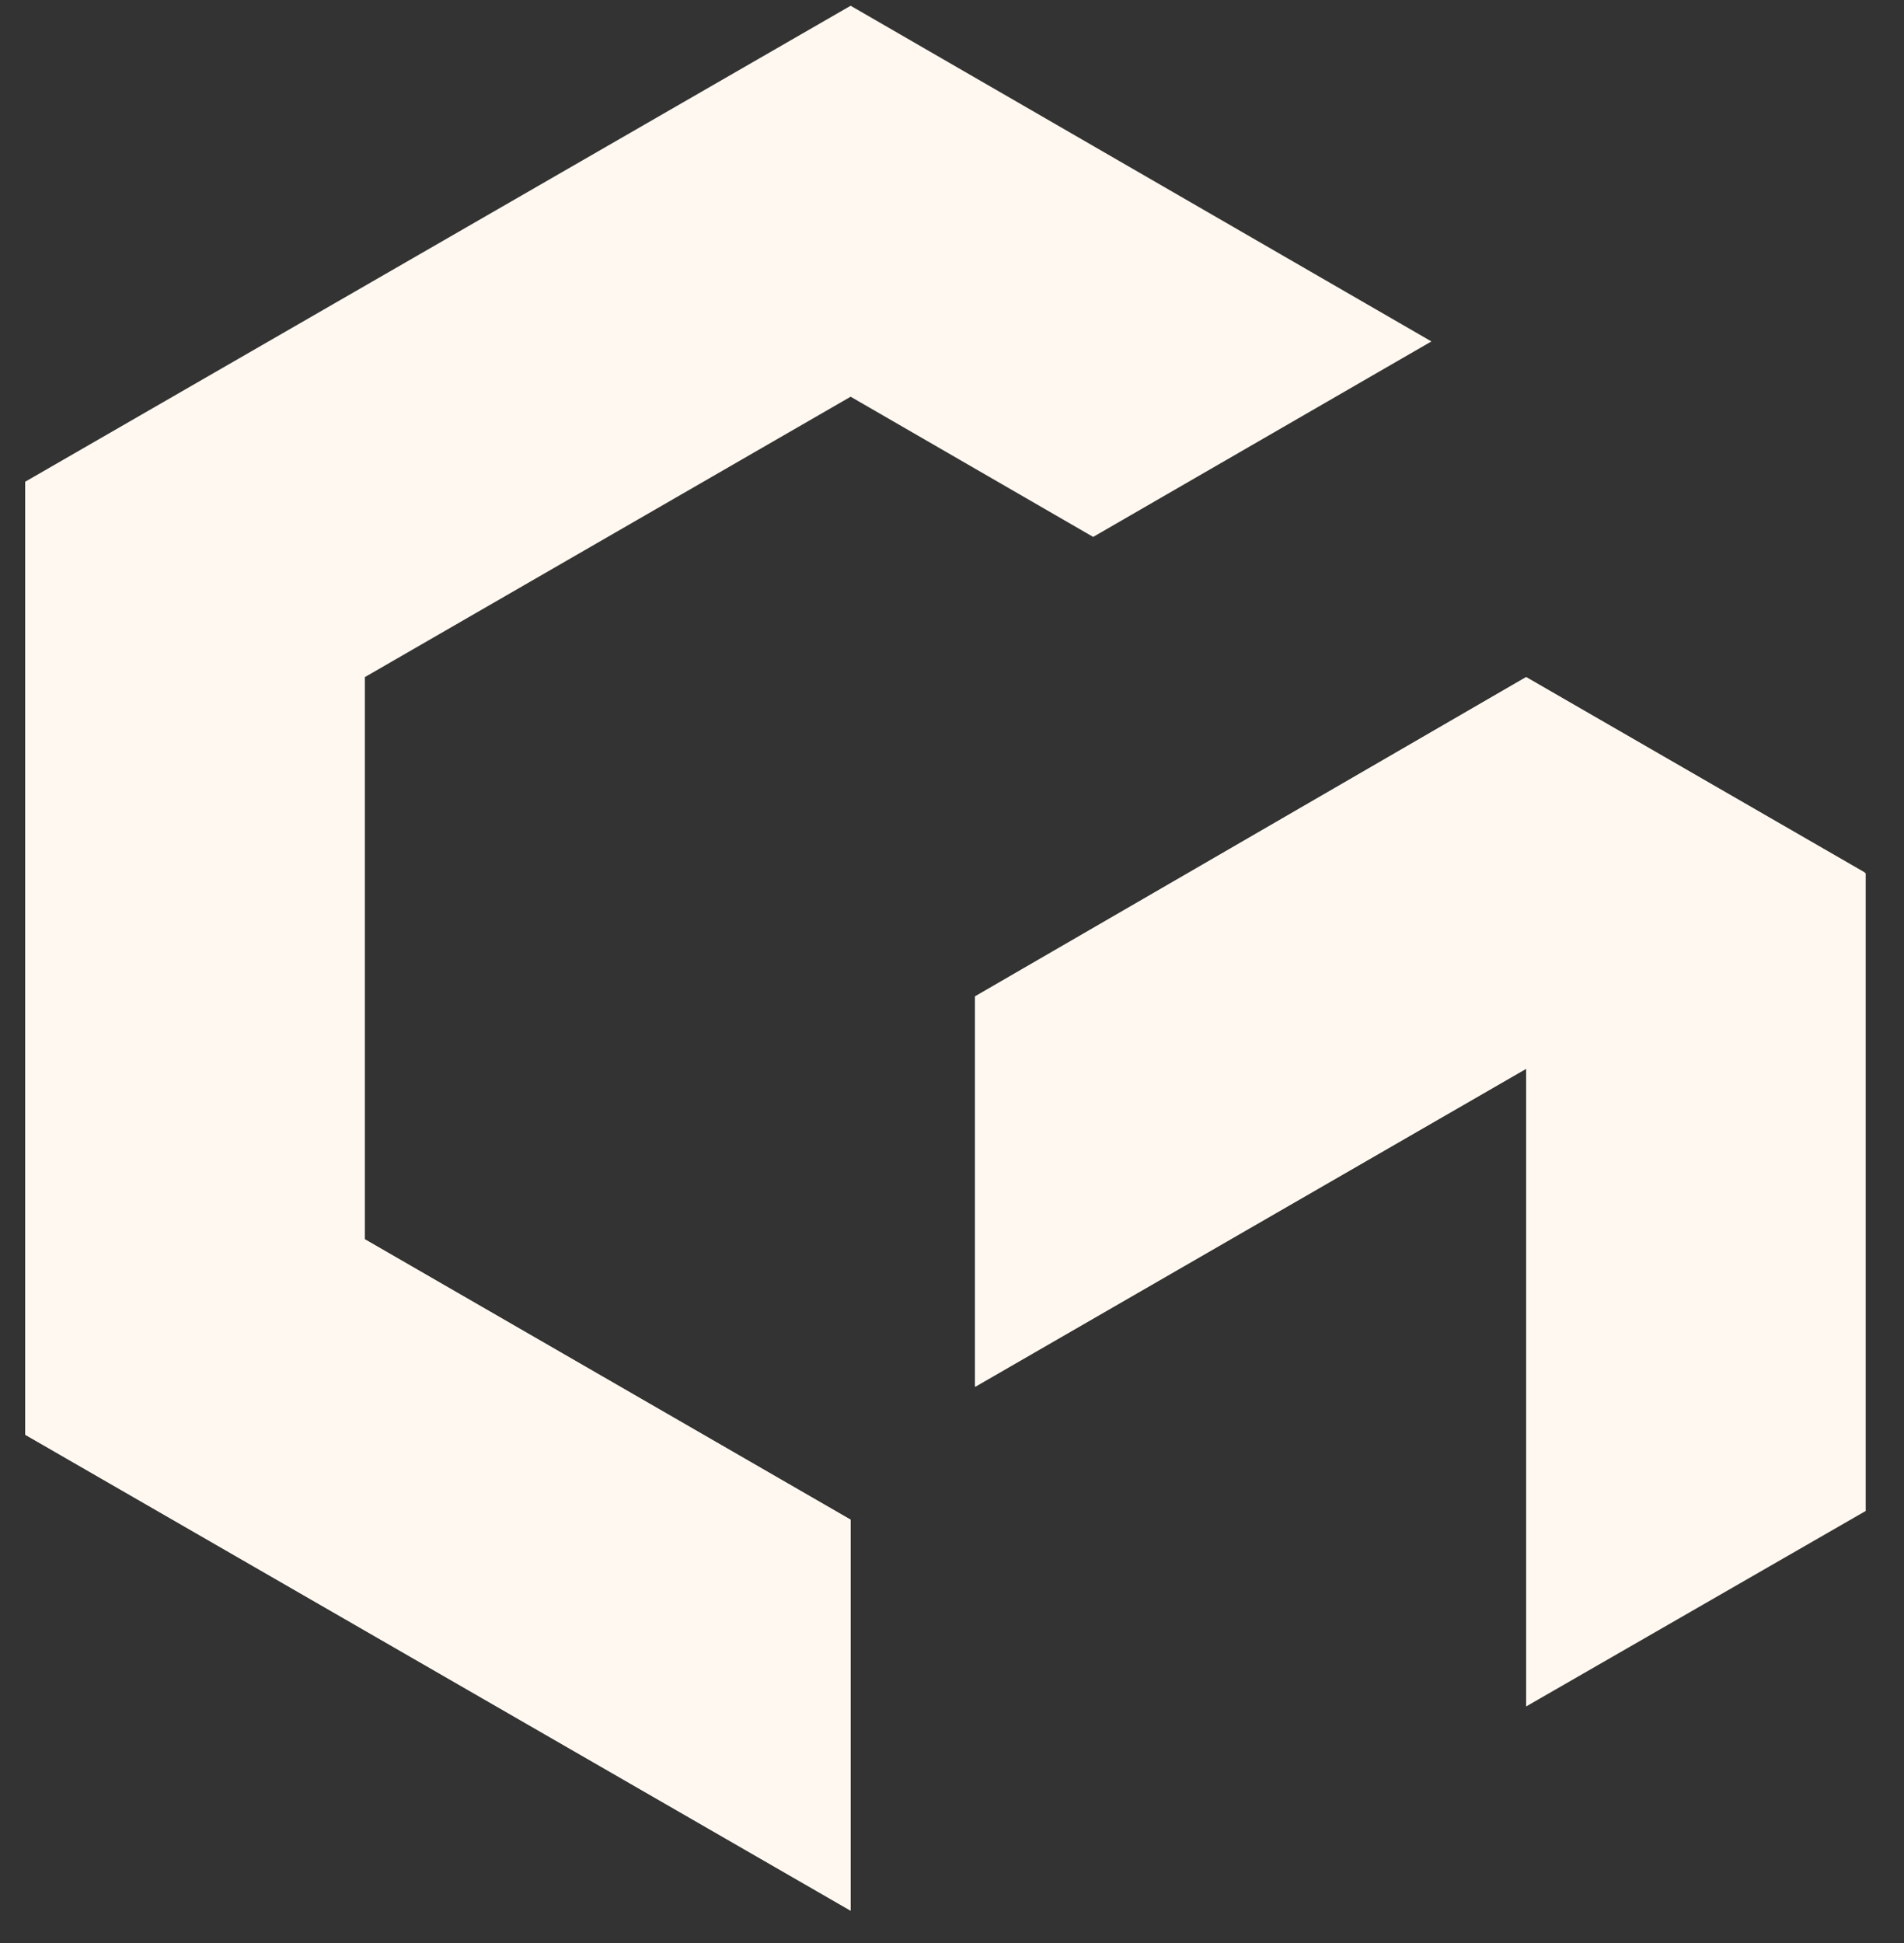 <svg width="50" height="51" viewBox="0 0 50 51" fill="none" xmlns="http://www.w3.org/2000/svg">
<rect x="0" y="0" width="50" height="51" fill="#333333" stroke="none"/>
<path fill-rule="evenodd" clip-rule="evenodd" d="M40.077 44.791V28.053L25.609 36.402V26.158L40.077 17.773L48.994 22.922V39.66L40.077 44.791Z" fill="#FFF8F0"/>
<path fill-rule="evenodd" clip-rule="evenodd" d="M9.581 32.529V17.773L22.338 10.413L28.707 14.093L37.589 8.962L22.338 0.151L0.664 12.643V37.66L22.338 50.151V39.889L9.581 32.529Z" fill="#FFF8F0"/>
<path fill-rule="evenodd" clip-rule="evenodd" d="M25.605 36.395L40.076 28.053L48.976 22.904L40.076 17.773L25.605 26.151V36.395Z" fill="#FFF8F0"/>
<path fill-rule="evenodd" clip-rule="evenodd" d="M0.664 12.643V37.66L22.338 50.151V39.89L9.581 32.529V17.773L0.664 12.643Z" fill="#FFF8F0"/>
</svg>
